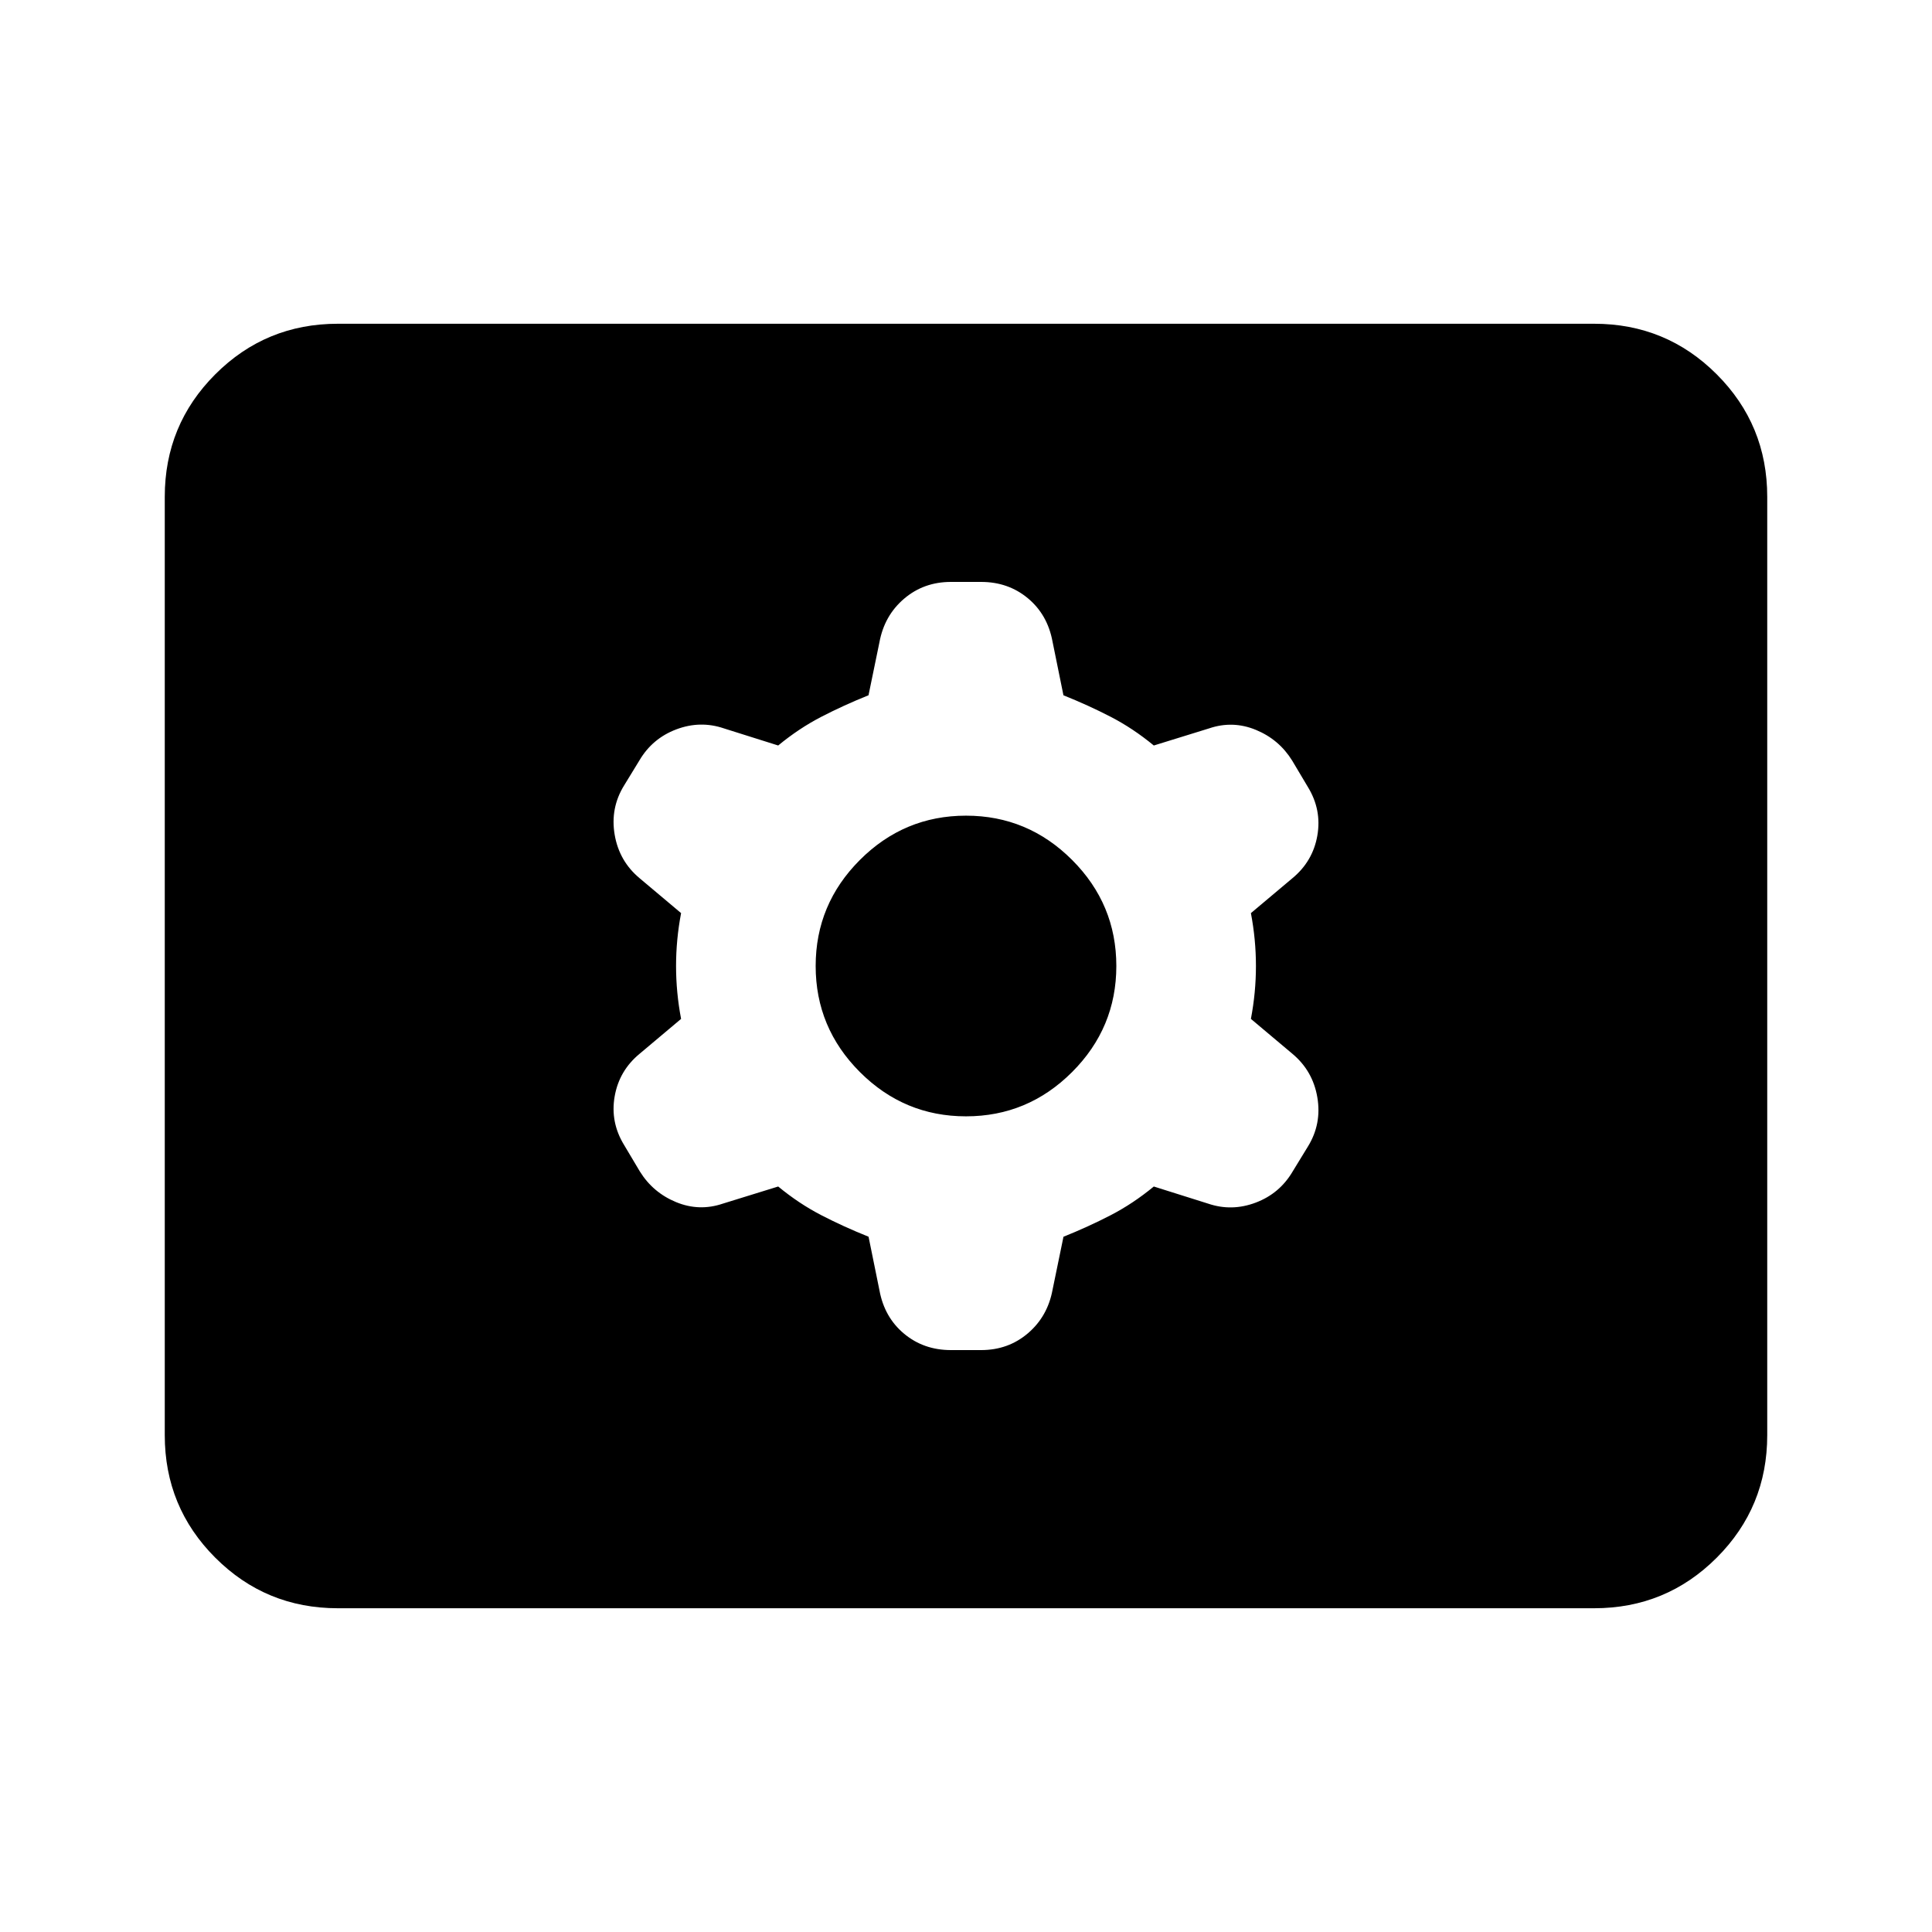 <svg xmlns="http://www.w3.org/2000/svg" height="24" viewBox="0 -960 960 960" width="24"><path d="M167.87-160.87q-35.78 0-60.89-25.11t-25.11-60.89v-466.26q0-35.78 25.11-60.89t60.89-25.11h624.26q35.78 0 60.89 25.11t25.11 60.89v466.26q0 35.78-25.11 60.89t-60.89 25.11H167.87Zm218.81-209.56q10.3 8.5 21.42 14.25 11.12 5.75 23.48 10.7l5.43 26.71q2.47 13.36 12.23 21.49 9.76 8.13 23.26 8.13h15q13.5 0 23.29-8.37 9.79-8.36 12.23-21.65l5.42-26.3q12.34-4.96 23.46-10.71 11.12-5.75 21.42-14.25l26.98 8.5q11.77 4 23.67-.5 11.91-4.5 18.36-15.5l7.5-12.26q7-11.28 4.75-24.54-2.25-13.25-12.51-21.75l-20.5-17.24q2.5-13.14 2.5-26.28t-2.5-26.28l20.5-17.24q10.26-8.41 12.51-21.28 2.25-12.86-4.75-24.24l-7.76-13.03q-6.5-10.5-18-15.25t-23.27-.75l-27.48 8.5q-10.3-8.5-21.42-14.25-11.12-5.75-23.48-10.7l-5.43-26.71q-2.47-13.36-12.23-21.49-9.76-8.13-23.26-8.13h-15q-13.5 0-23.29 8.37-9.79 8.36-12.23 21.65l-5.42 26.3q-12.34 4.96-23.46 10.71-11.12 5.75-21.42 14.25l-26.98-8.5q-11.77-4-23.67.5-11.91 4.5-18.36 15.5l-7.5 12.26q-7 11.28-4.75 24.54 2.25 13.25 12.51 21.75l20.5 17.24q-2.5 13.14-2.5 26.28t2.5 26.28l-20.5 17.24q-10.26 8.41-12.51 21.28-2.25 12.86 4.75 24.24l7.76 13.03q6.5 10.5 18 15.25t23.27.75l27.48-8.5ZM480-405.3q-30.72 0-52.71-21.99Q405.3-449.28 405.3-480q0-30.72 21.99-52.71Q449.28-554.7 480-554.7q30.72 0 52.71 21.99Q554.7-510.72 554.7-480q0 30.72-21.99 52.71Q510.72-405.3 480-405.3Z"/></svg>